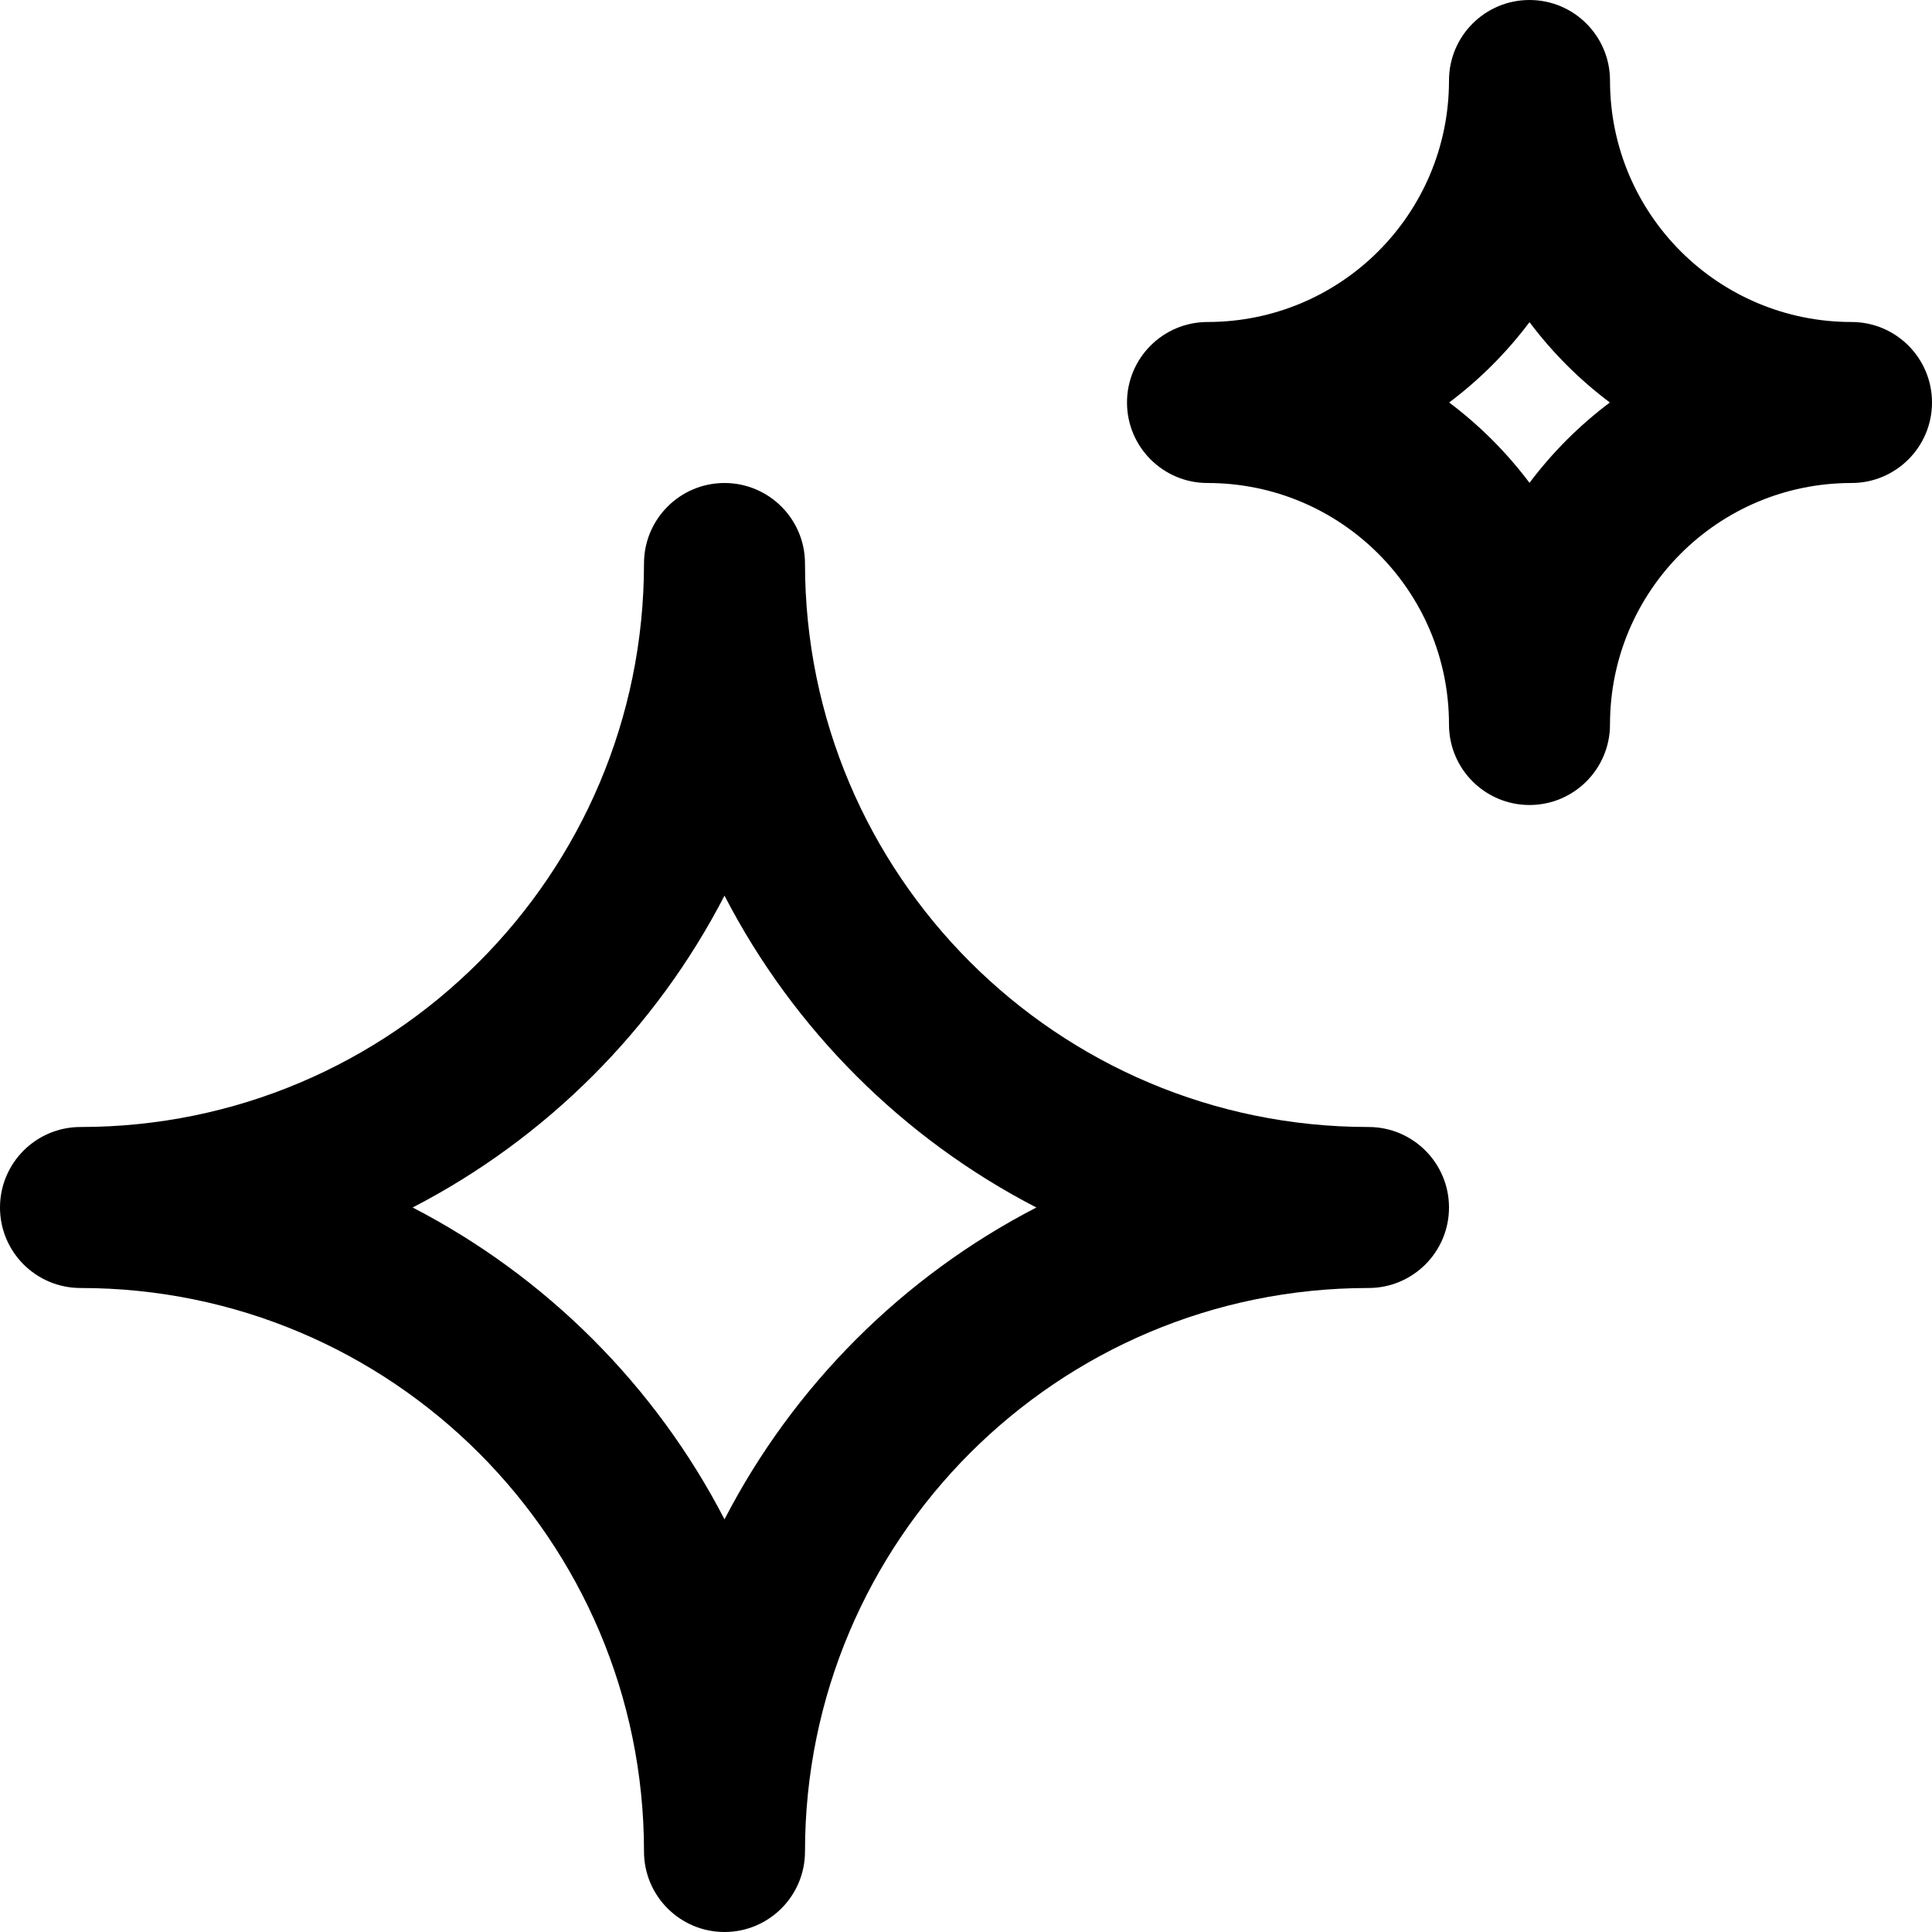 <svg viewBox="0 0 12 12" fill="none" xmlns="http://www.w3.org/2000/svg">
    <path fill-rule="evenodd" clip-rule="evenodd" d="M10 0.5C10 0.224 9.776 0 9.5 0C9.224 0 9 0.224 9 0.5C9 1.329 8.329 2 7.5 2C7.224 2 7 2.224 7 2.5C7 2.776 7.224 3 7.5 3C8.329 3 9 3.671 9 4.5C9 4.776 9.224 5 9.5 5C9.776 5 10 4.776 10 4.5C10 3.671 10.671 3 11.5 3C11.776 3 12 2.776 12 2.5C12 2.224 11.776 2 11.5 2C10.671 2 10 1.329 10 0.5ZM9.001 2.5C9.19 2.358 9.358 2.19 9.5 2.001C9.642 2.19 9.81 2.358 9.999 2.5C9.81 2.642 9.642 2.81 9.5 2.999C9.358 2.81 9.19 2.642 9.001 2.5ZM5 3.5C5 3.224 4.776 3 4.5 3C4.224 3 4 3.224 4 3.5C4 5.433 2.433 7 0.5 7C0.224 7 0 7.224 0 7.5C0 7.776 0.224 8 0.5 8C2.433 8 4 9.567 4 11.5C4 11.776 4.224 12 4.5 12C4.776 12 5 11.776 5 11.5C5 9.567 6.567 8 8.5 8C8.776 8 9 7.776 9 7.5C9 7.224 8.776 7 8.5 7C6.567 7 5 5.433 5 3.5ZM2.563 7.5C3.393 7.071 4.071 6.393 4.5 5.563C4.929 6.393 5.607 7.071 6.437 7.5C5.607 7.929 4.929 8.607 4.5 9.437C4.071 8.607 3.393 7.929 2.563 7.5Z" fill="currentColor"/>
</svg>
